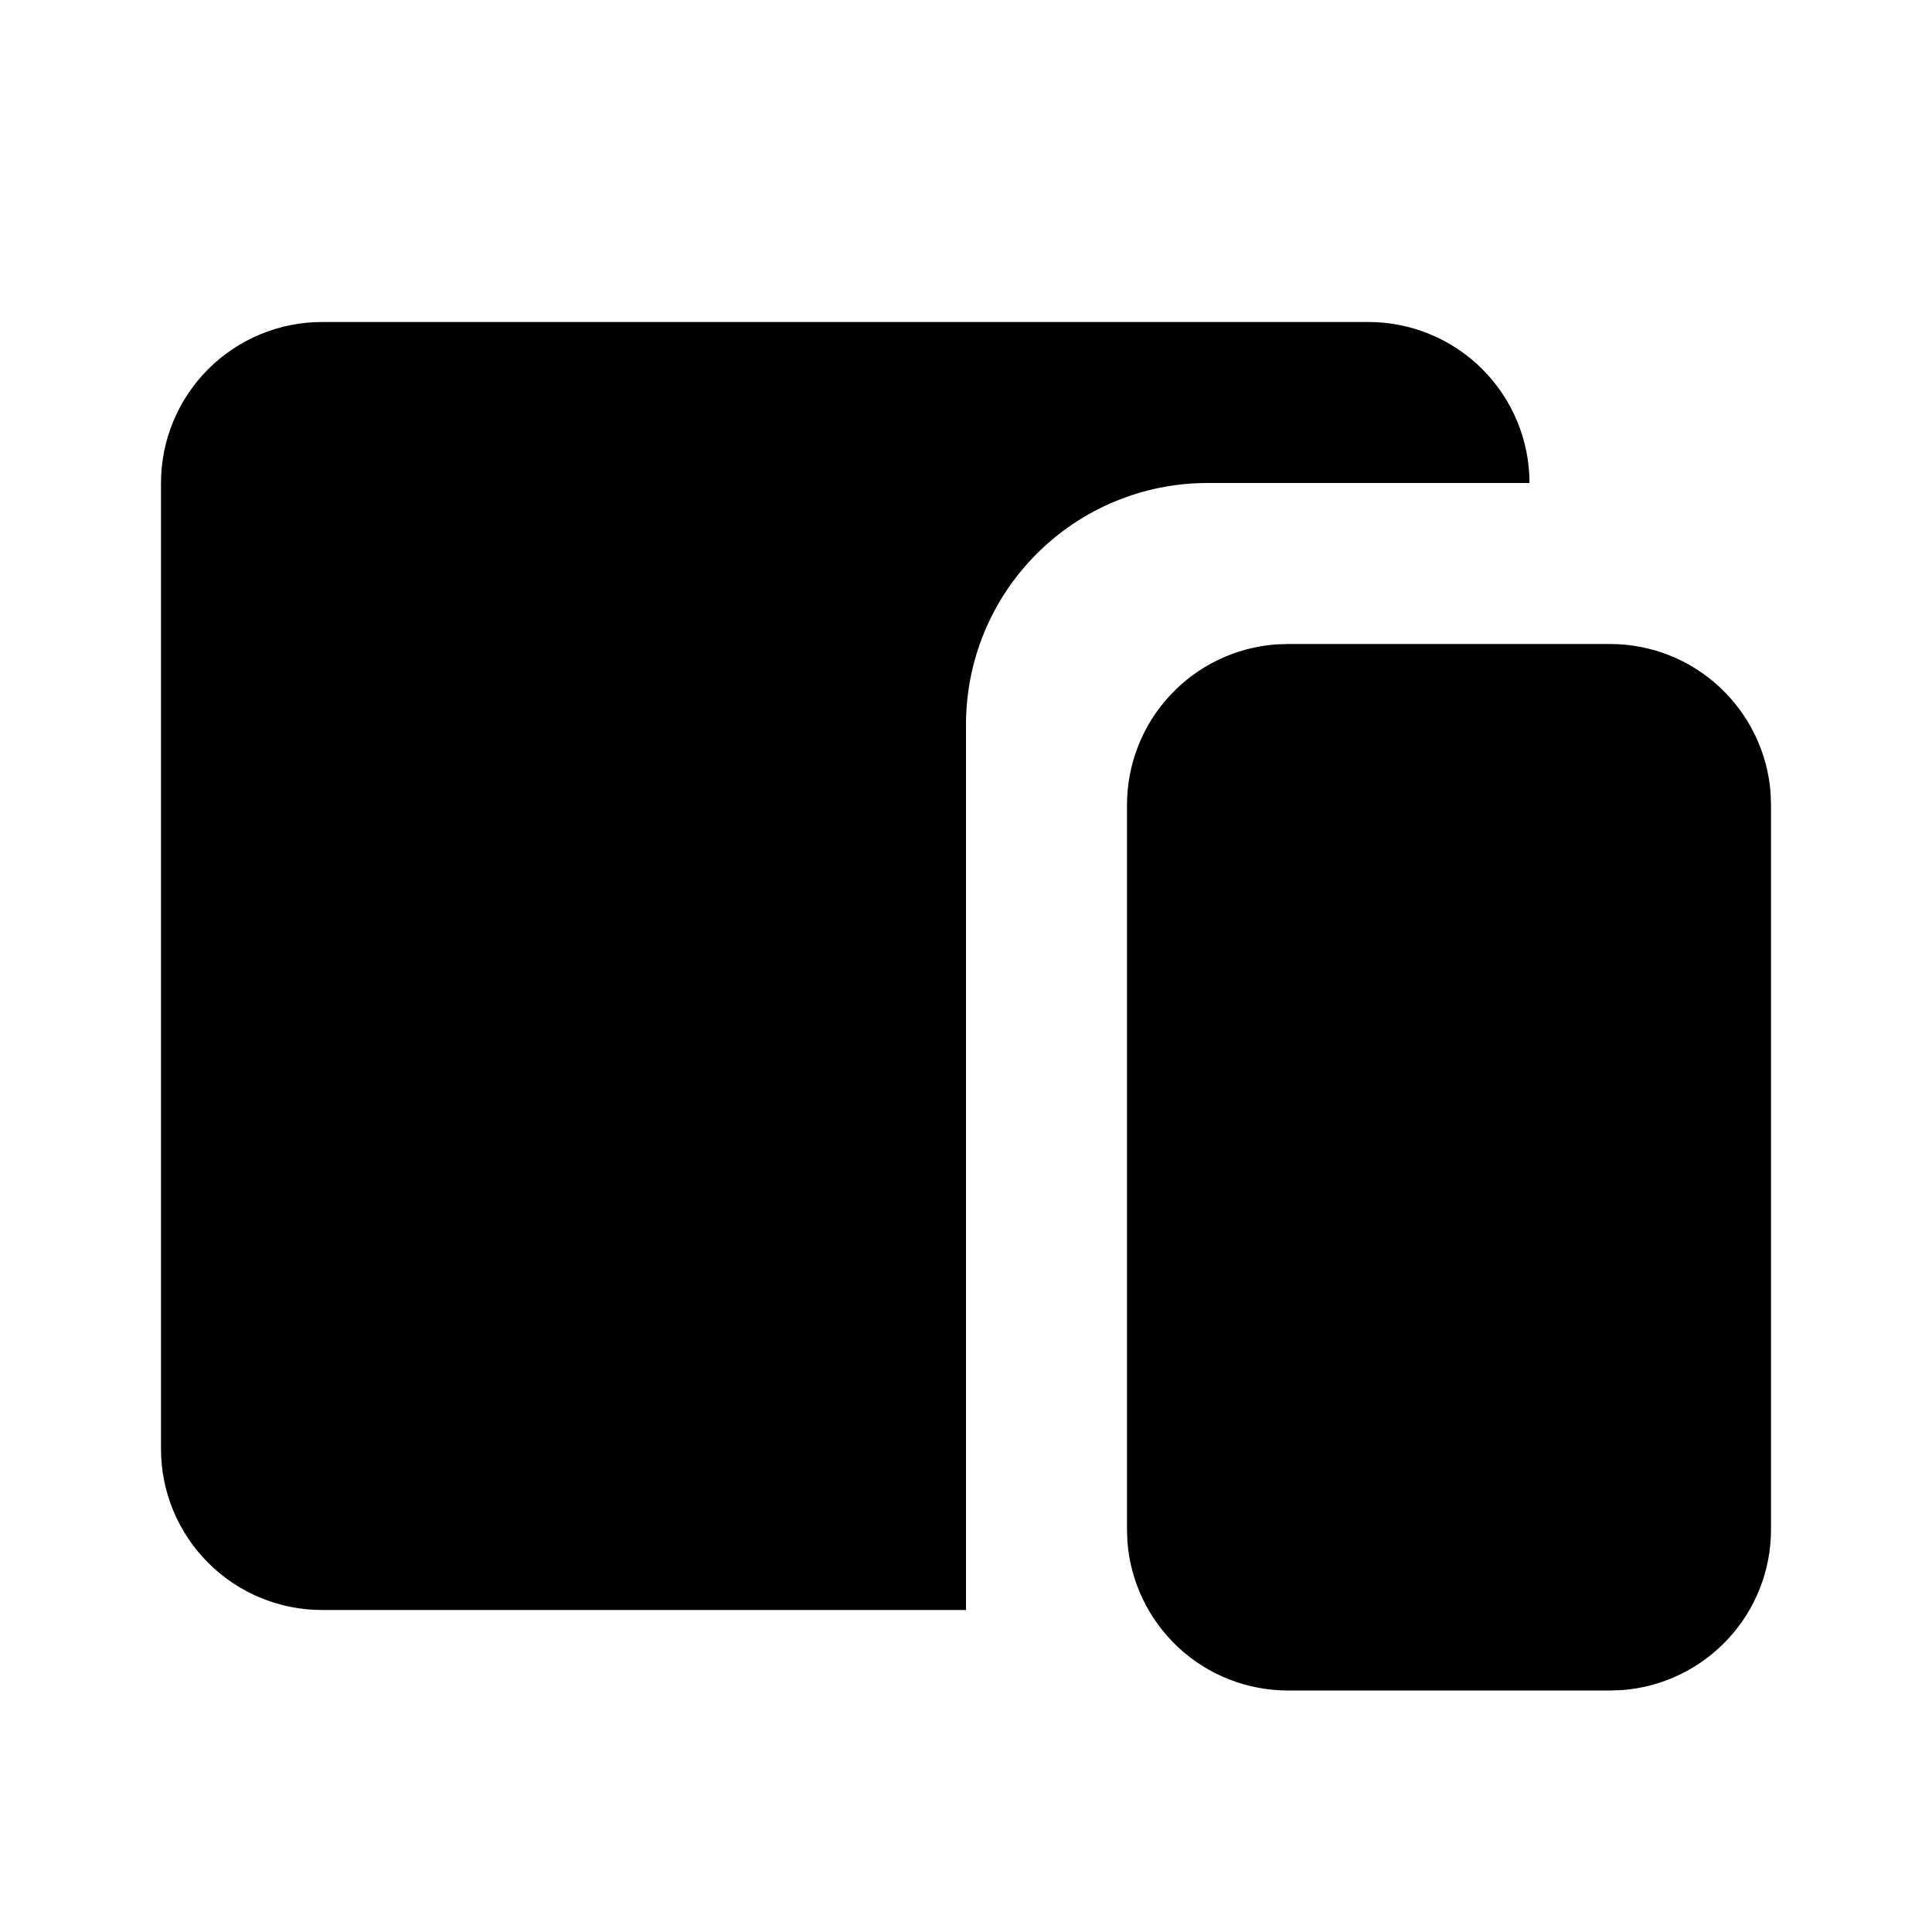 <svg width="24" height="24" viewBox="0 0 24 24" fill="none" xmlns="http://www.w3.org/2000/svg">
<g clip-path="url(#clip0_2038_331)">
<path d="M20 8C20.505 8 20.991 8.19 21.36 8.534C21.73 8.877 21.957 9.347 21.995 9.85L22 10V19C22 19.505 21.81 19.991 21.466 20.36C21.123 20.73 20.653 20.957 20.15 20.995L20 21H16C15.495 21 15.009 20.81 14.639 20.466C14.27 20.123 14.043 19.653 14.005 19.15L14 19V10C14 9.495 14.19 9.009 14.534 8.639C14.877 8.269 15.347 8.043 15.85 8.005L16 8H20ZM17 4C17.53 4 18.039 4.211 18.414 4.586C18.789 4.961 19 5.47 19 6H15C14.204 6 13.441 6.316 12.879 6.879C12.316 7.441 12 8.204 12 9V20H4C3.47 20 2.961 19.789 2.586 19.414C2.211 19.039 2 18.53 2 18V6C2 5.47 2.211 4.961 2.586 4.586C2.961 4.211 3.47 4 4 4H17Z" fill="black"/>
</g>
<defs>
<clipPath id="clip0_2038_331">
<rect width="24" height="24" fill="white"/>
</clipPath>
</defs>
</svg>
